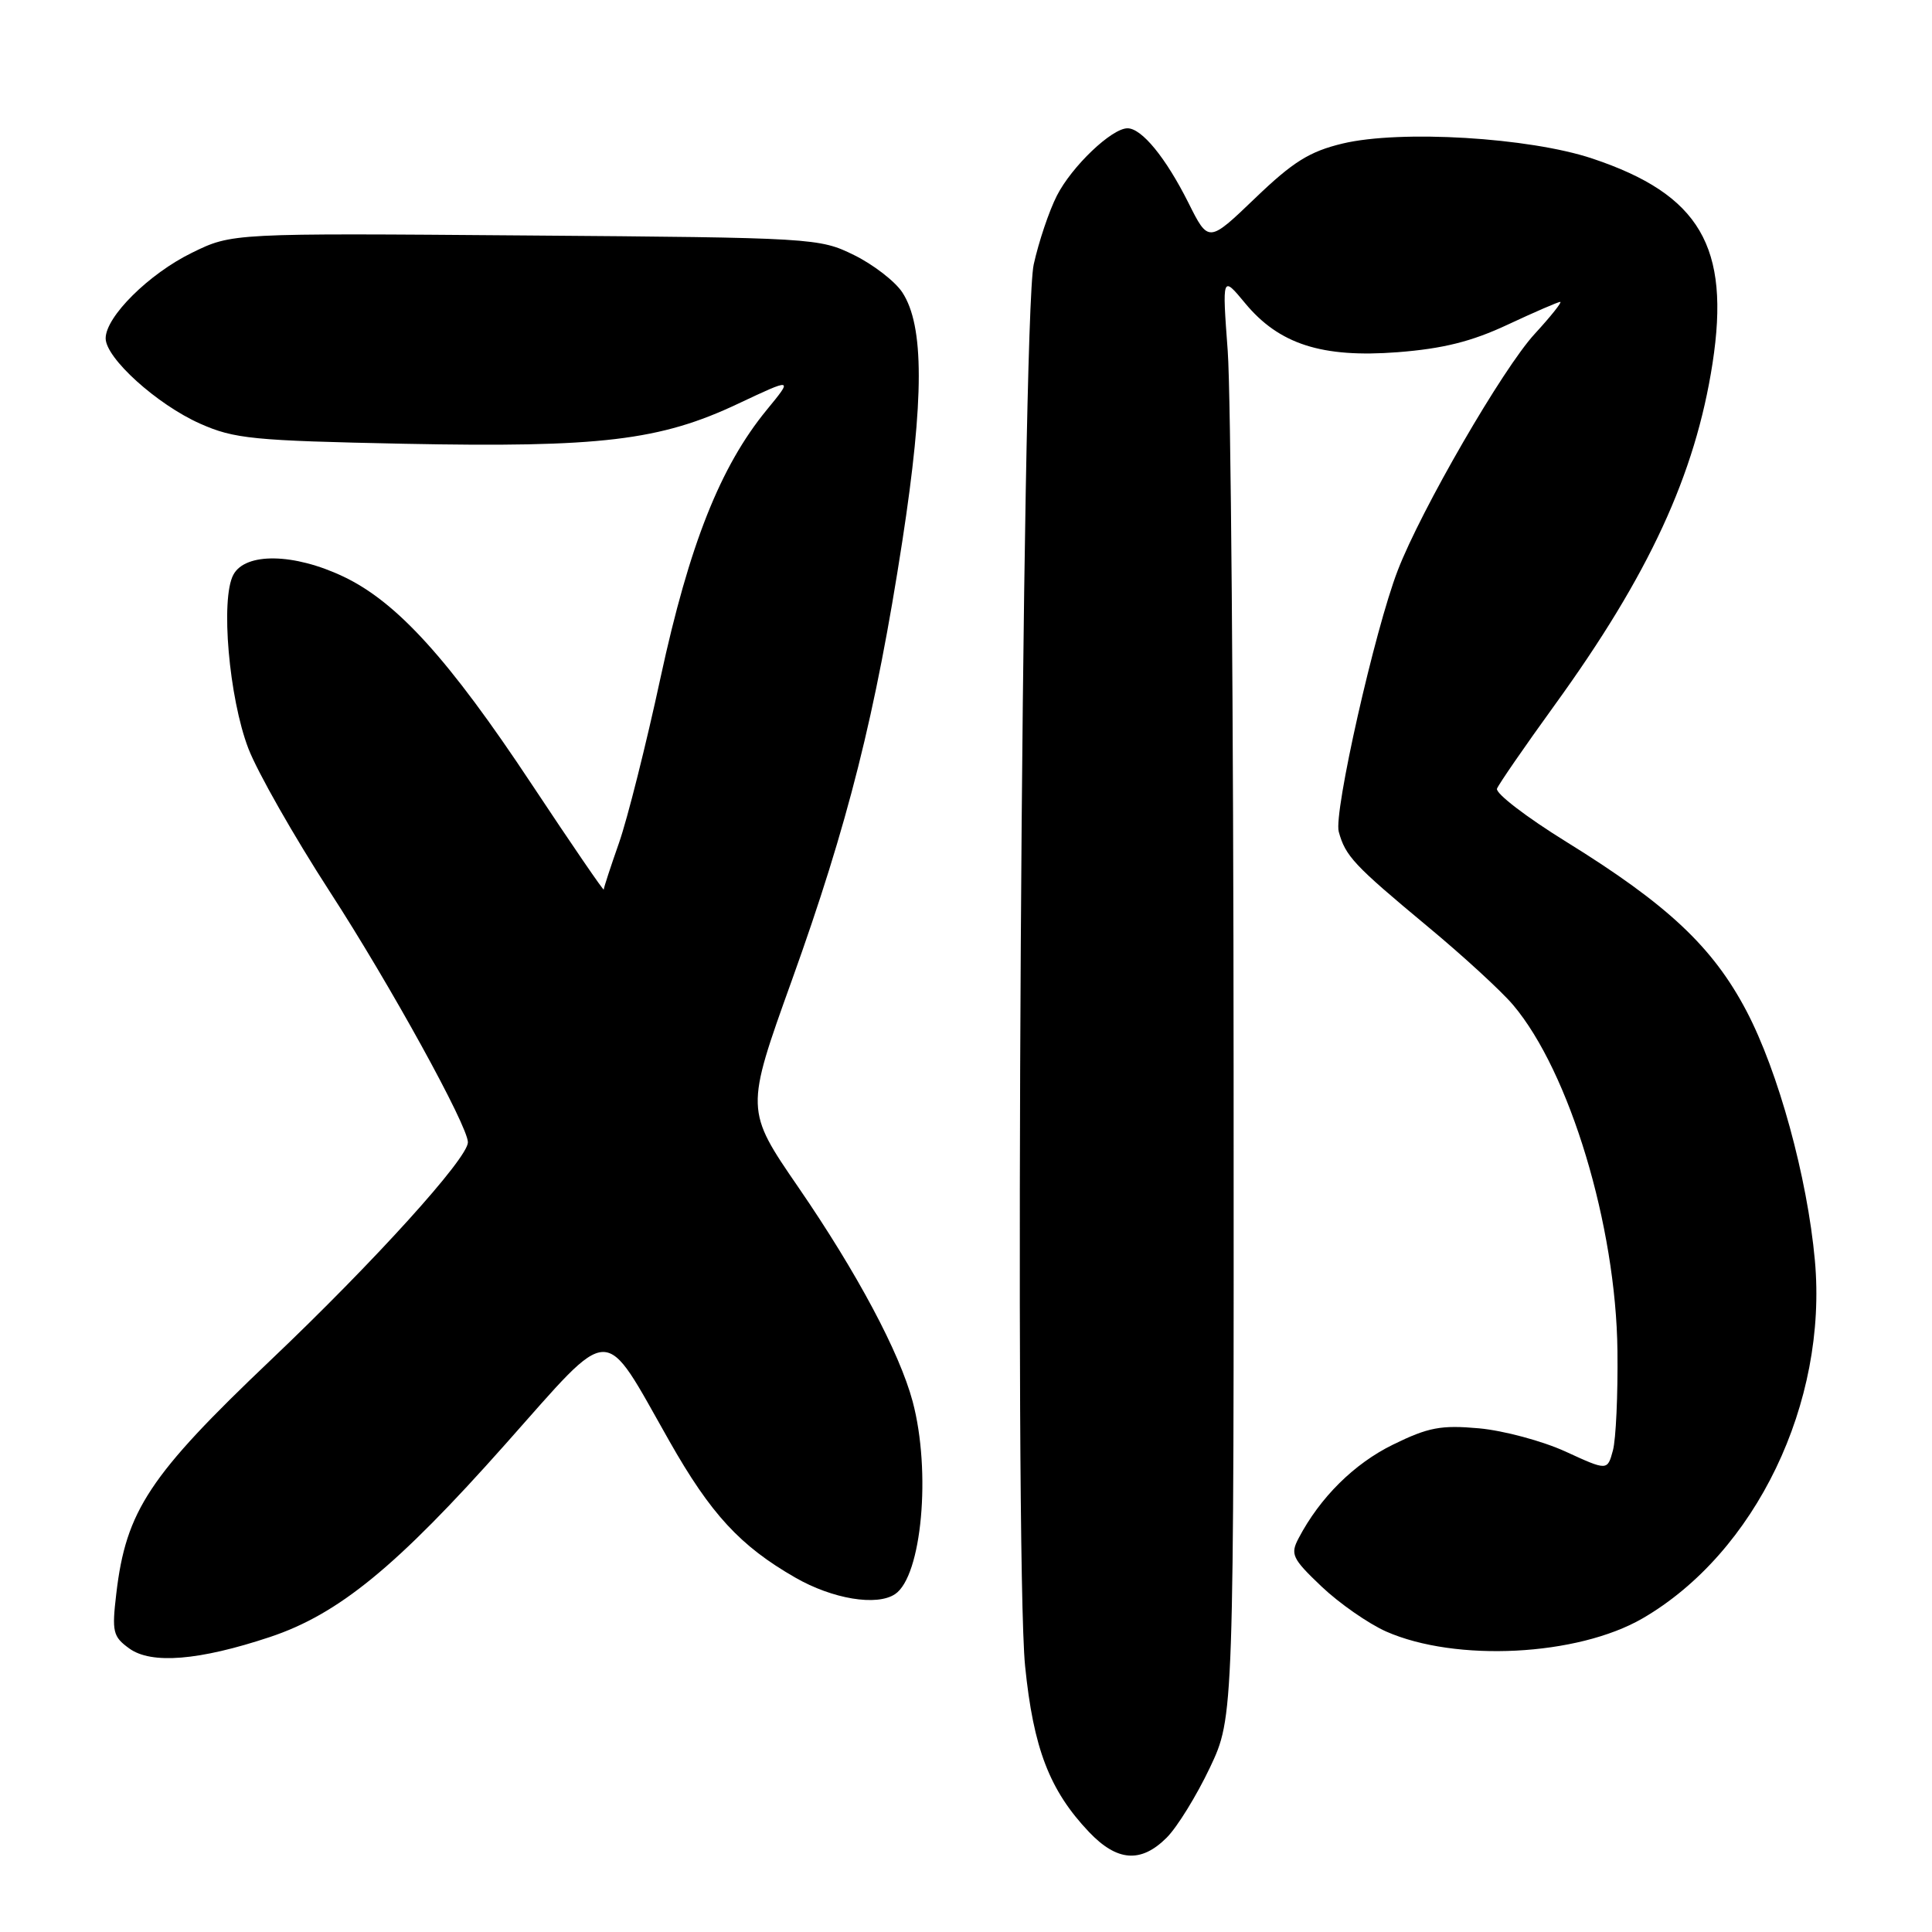 <?xml version="1.0" encoding="UTF-8" standalone="no"?>
<!DOCTYPE svg PUBLIC "-//W3C//DTD SVG 1.1//EN" "http://www.w3.org/Graphics/SVG/1.1/DTD/svg11.dtd" >
<svg xmlns="http://www.w3.org/2000/svg" xmlns:xlink="http://www.w3.org/1999/xlink" version="1.1" viewBox="0 0 256 256">
 <g >
 <path fill="currentColor"
d=" M 154.60 243.49 C 155.99 242.10 158.55 237.94 160.31 234.24 C 163.50 227.50 163.50 227.50 163.46 142.00 C 163.44 94.97 163.09 52.00 162.68 46.50 C 161.94 36.50 161.94 36.50 164.98 40.17 C 169.48 45.61 175.16 47.44 185.19 46.67 C 191.21 46.20 194.99 45.26 199.77 43.02 C 203.32 41.36 206.46 40.00 206.74 40.00 C 207.02 40.00 205.50 41.91 203.35 44.25 C 199.14 48.82 188.31 67.53 185.21 75.58 C 182.16 83.48 176.70 107.67 177.39 110.20 C 178.27 113.44 179.41 114.65 189.09 122.70 C 193.82 126.62 198.95 131.33 200.50 133.17 C 207.98 142.02 214.14 162.41 214.32 179.00 C 214.39 184.78 214.12 190.71 213.72 192.19 C 212.99 194.89 212.99 194.89 207.44 192.34 C 204.38 190.94 199.23 189.56 195.98 189.26 C 190.94 188.81 189.27 189.12 184.58 191.42 C 179.43 193.94 174.90 198.43 172.07 203.83 C 170.95 205.95 171.22 206.52 175.11 210.22 C 177.46 212.45 181.31 215.13 183.66 216.18 C 192.91 220.26 209.01 219.44 217.64 214.45 C 232.62 205.76 242.20 185.87 240.48 167.00 C 239.48 155.99 235.64 142.00 231.41 133.95 C 226.95 125.47 220.96 119.85 207.55 111.55 C 202.26 108.28 198.13 105.11 198.36 104.50 C 198.60 103.89 202.02 98.93 205.97 93.47 C 218.50 76.17 224.64 62.88 226.92 48.14 C 229.30 32.69 225.24 25.77 211.00 21.01 C 202.63 18.21 185.56 17.19 177.90 19.02 C 173.52 20.07 171.33 21.44 166.32 26.25 C 160.13 32.19 160.13 32.19 157.46 26.85 C 154.47 20.89 151.29 17.00 149.40 17.00 C 147.31 17.00 142.02 22.04 140.04 25.93 C 139.01 27.95 137.63 32.05 136.97 35.05 C 135.38 42.28 134.38 206.25 135.83 220.75 C 136.93 231.68 139.07 237.24 144.30 242.75 C 148.03 246.67 151.19 246.90 154.60 243.49 Z  M 35.75 216.92 C 44.87 213.88 52.52 207.62 66.95 191.38 C 81.41 175.12 79.72 175.15 88.70 190.96 C 94.18 200.63 98.09 204.86 105.38 209.04 C 110.32 211.88 116.18 212.85 118.60 211.23 C 122.14 208.87 123.41 194.99 120.93 185.70 C 119.19 179.20 113.57 168.66 105.82 157.37 C 98.75 147.08 98.75 147.08 104.93 129.88 C 112.37 109.16 116.03 94.61 119.56 71.72 C 122.47 52.80 122.47 43.17 119.56 38.74 C 118.61 37.29 115.73 35.06 113.17 33.80 C 108.58 31.54 107.86 31.49 69.62 31.20 C 30.74 30.89 30.74 30.89 25.44 33.49 C 19.74 36.27 14.00 41.97 14.00 44.83 C 14.00 47.45 20.80 53.59 26.50 56.13 C 31.05 58.15 33.48 58.39 53.50 58.80 C 79.55 59.32 87.46 58.38 97.79 53.50 C 105.09 50.06 105.09 50.06 101.59 54.32 C 95.44 61.82 91.34 72.17 87.54 89.72 C 85.62 98.64 83.13 108.53 82.02 111.69 C 80.91 114.85 80.00 117.63 80.00 117.87 C 80.00 118.11 75.70 111.83 70.45 103.91 C 59.48 87.35 52.60 79.77 45.50 76.40 C 38.96 73.29 32.51 73.18 30.92 76.16 C 29.20 79.36 30.34 92.48 32.91 99.18 C 34.11 102.30 38.97 110.85 43.72 118.18 C 51.69 130.47 62.00 149.19 62.00 151.36 C 62.00 153.47 49.60 167.17 35.88 180.21 C 19.78 195.52 16.70 200.17 15.41 211.16 C 14.81 216.24 14.96 216.86 17.13 218.43 C 20.05 220.55 26.39 220.03 35.75 216.92 Z "/>
</g>
</svg>